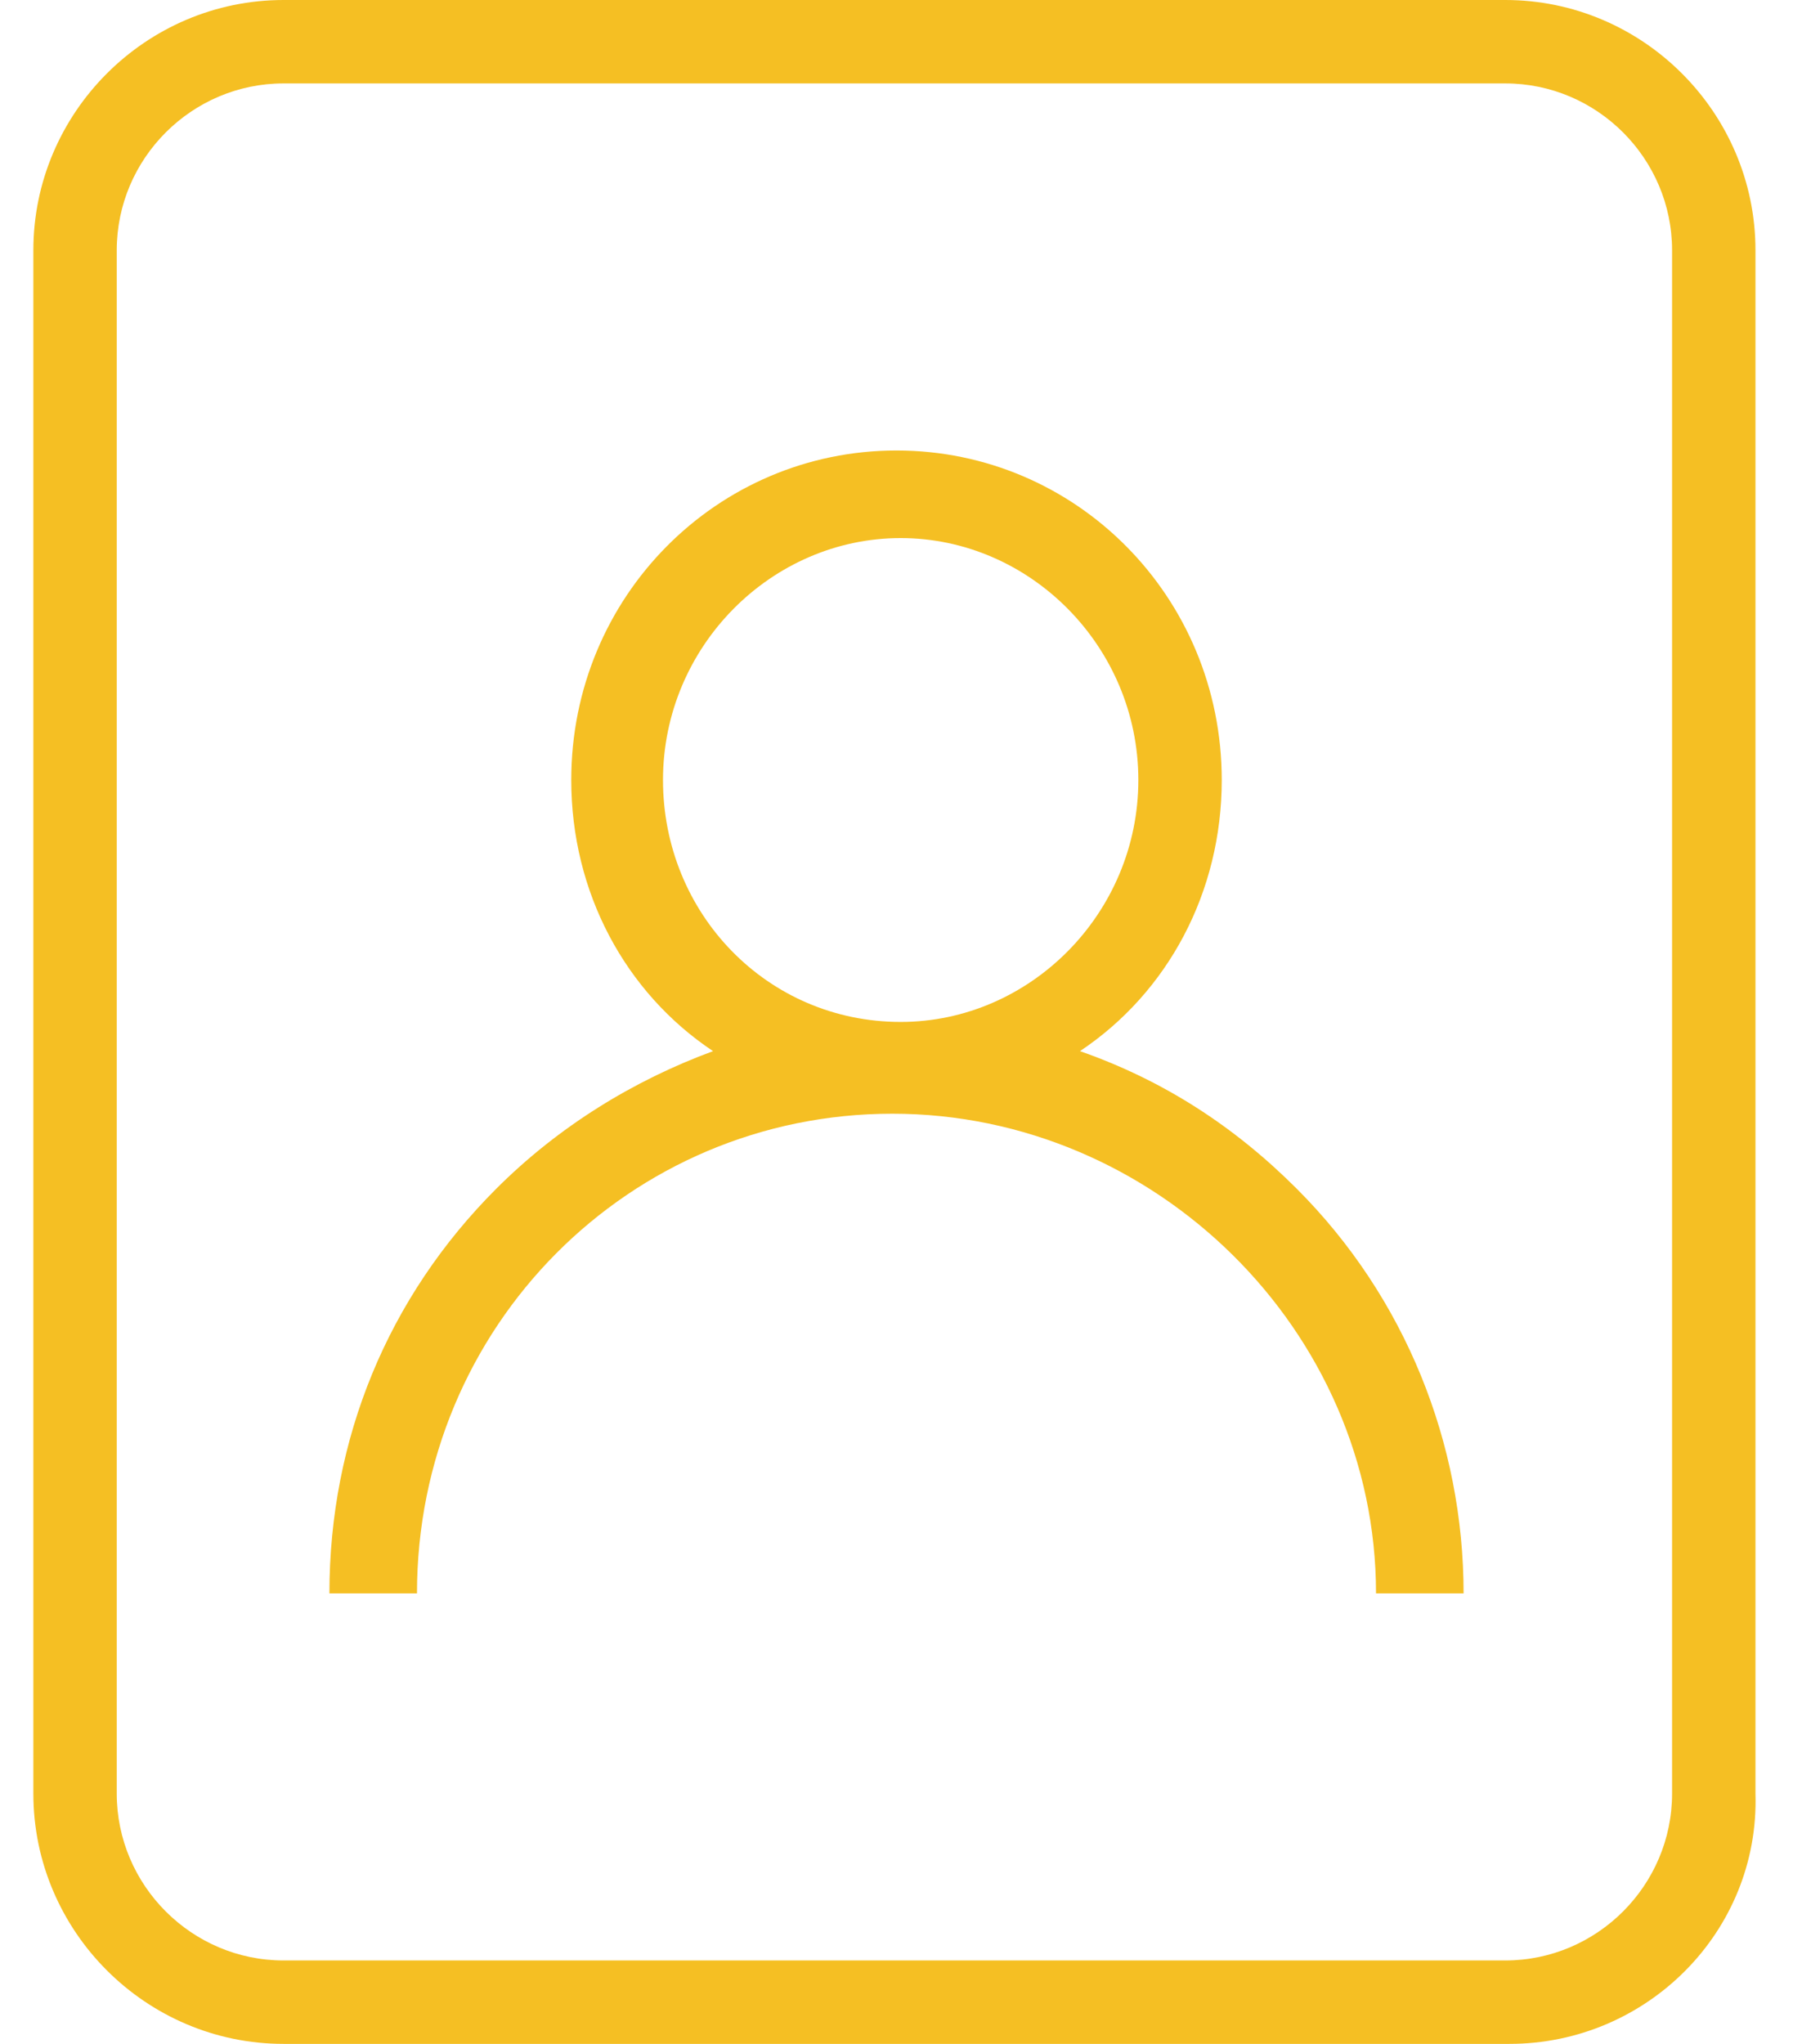 <?xml version="1.0" encoding="utf-8"?>
<!-- Generator: Adobe Illustrator 24.0.1, SVG Export Plug-In . SVG Version: 6.00 Build 0)  -->
<svg version="1.1" id="Слой_1" xmlns="http://www.w3.org/2000/svg" xmlns:xlink="http://www.w3.org/1999/xlink" x="0px"
     y="0px"
     viewBox="0 0 43 49" style="enable-background:new 0 0 43 49;" xml:space="preserve">
<style type="text/css">
	.st0{fill:#F5BF23;}
</style>
    <g>
	<path class="st0" d="M31.1,28.5c-1.5-1.5-3.2-2.6-5.2-3.3c2.1-1.4,3.4-3.8,3.4-6.5c0-4.4-3.5-7.9-7.8-7.9s-7.8,3.5-7.8,7.9
		c0,2.7,1.3,5.1,3.4,6.5c-1.9,0.7-3.7,1.8-5.2,3.3c-2.6,2.6-4,6-4,9.7h2.1c0-6.4,5.1-11.5,11.4-11.5S33,31.9,33,38.2h2.1
		C35.1,34.6,33.7,31.1,31.1,28.5z M21.6,24.5c-3.2,0-5.7-2.6-5.7-5.8s2.6-5.8,5.7-5.8s5.7,2.6,5.7,5.8S24.7,24.5,21.6,24.5z"/>
        <path class="st0" d="M36.2,49H6.8c-3.3,0-6-2.7-6-6V6c0-3.3,2.7-6,6-6h29.3c3.3,0,6,2.7,6,6v37C42.2,46.3,39.5,49,36.2,49z M6.8,2
		c-2.2,0-4,1.8-4,4v37c0,2.2,1.8,4,4,4h29.3c2.2,0,4-1.8,4-4V6c0-2.2-1.8-4-4-4H6.8z"/>
</g>
</svg>
